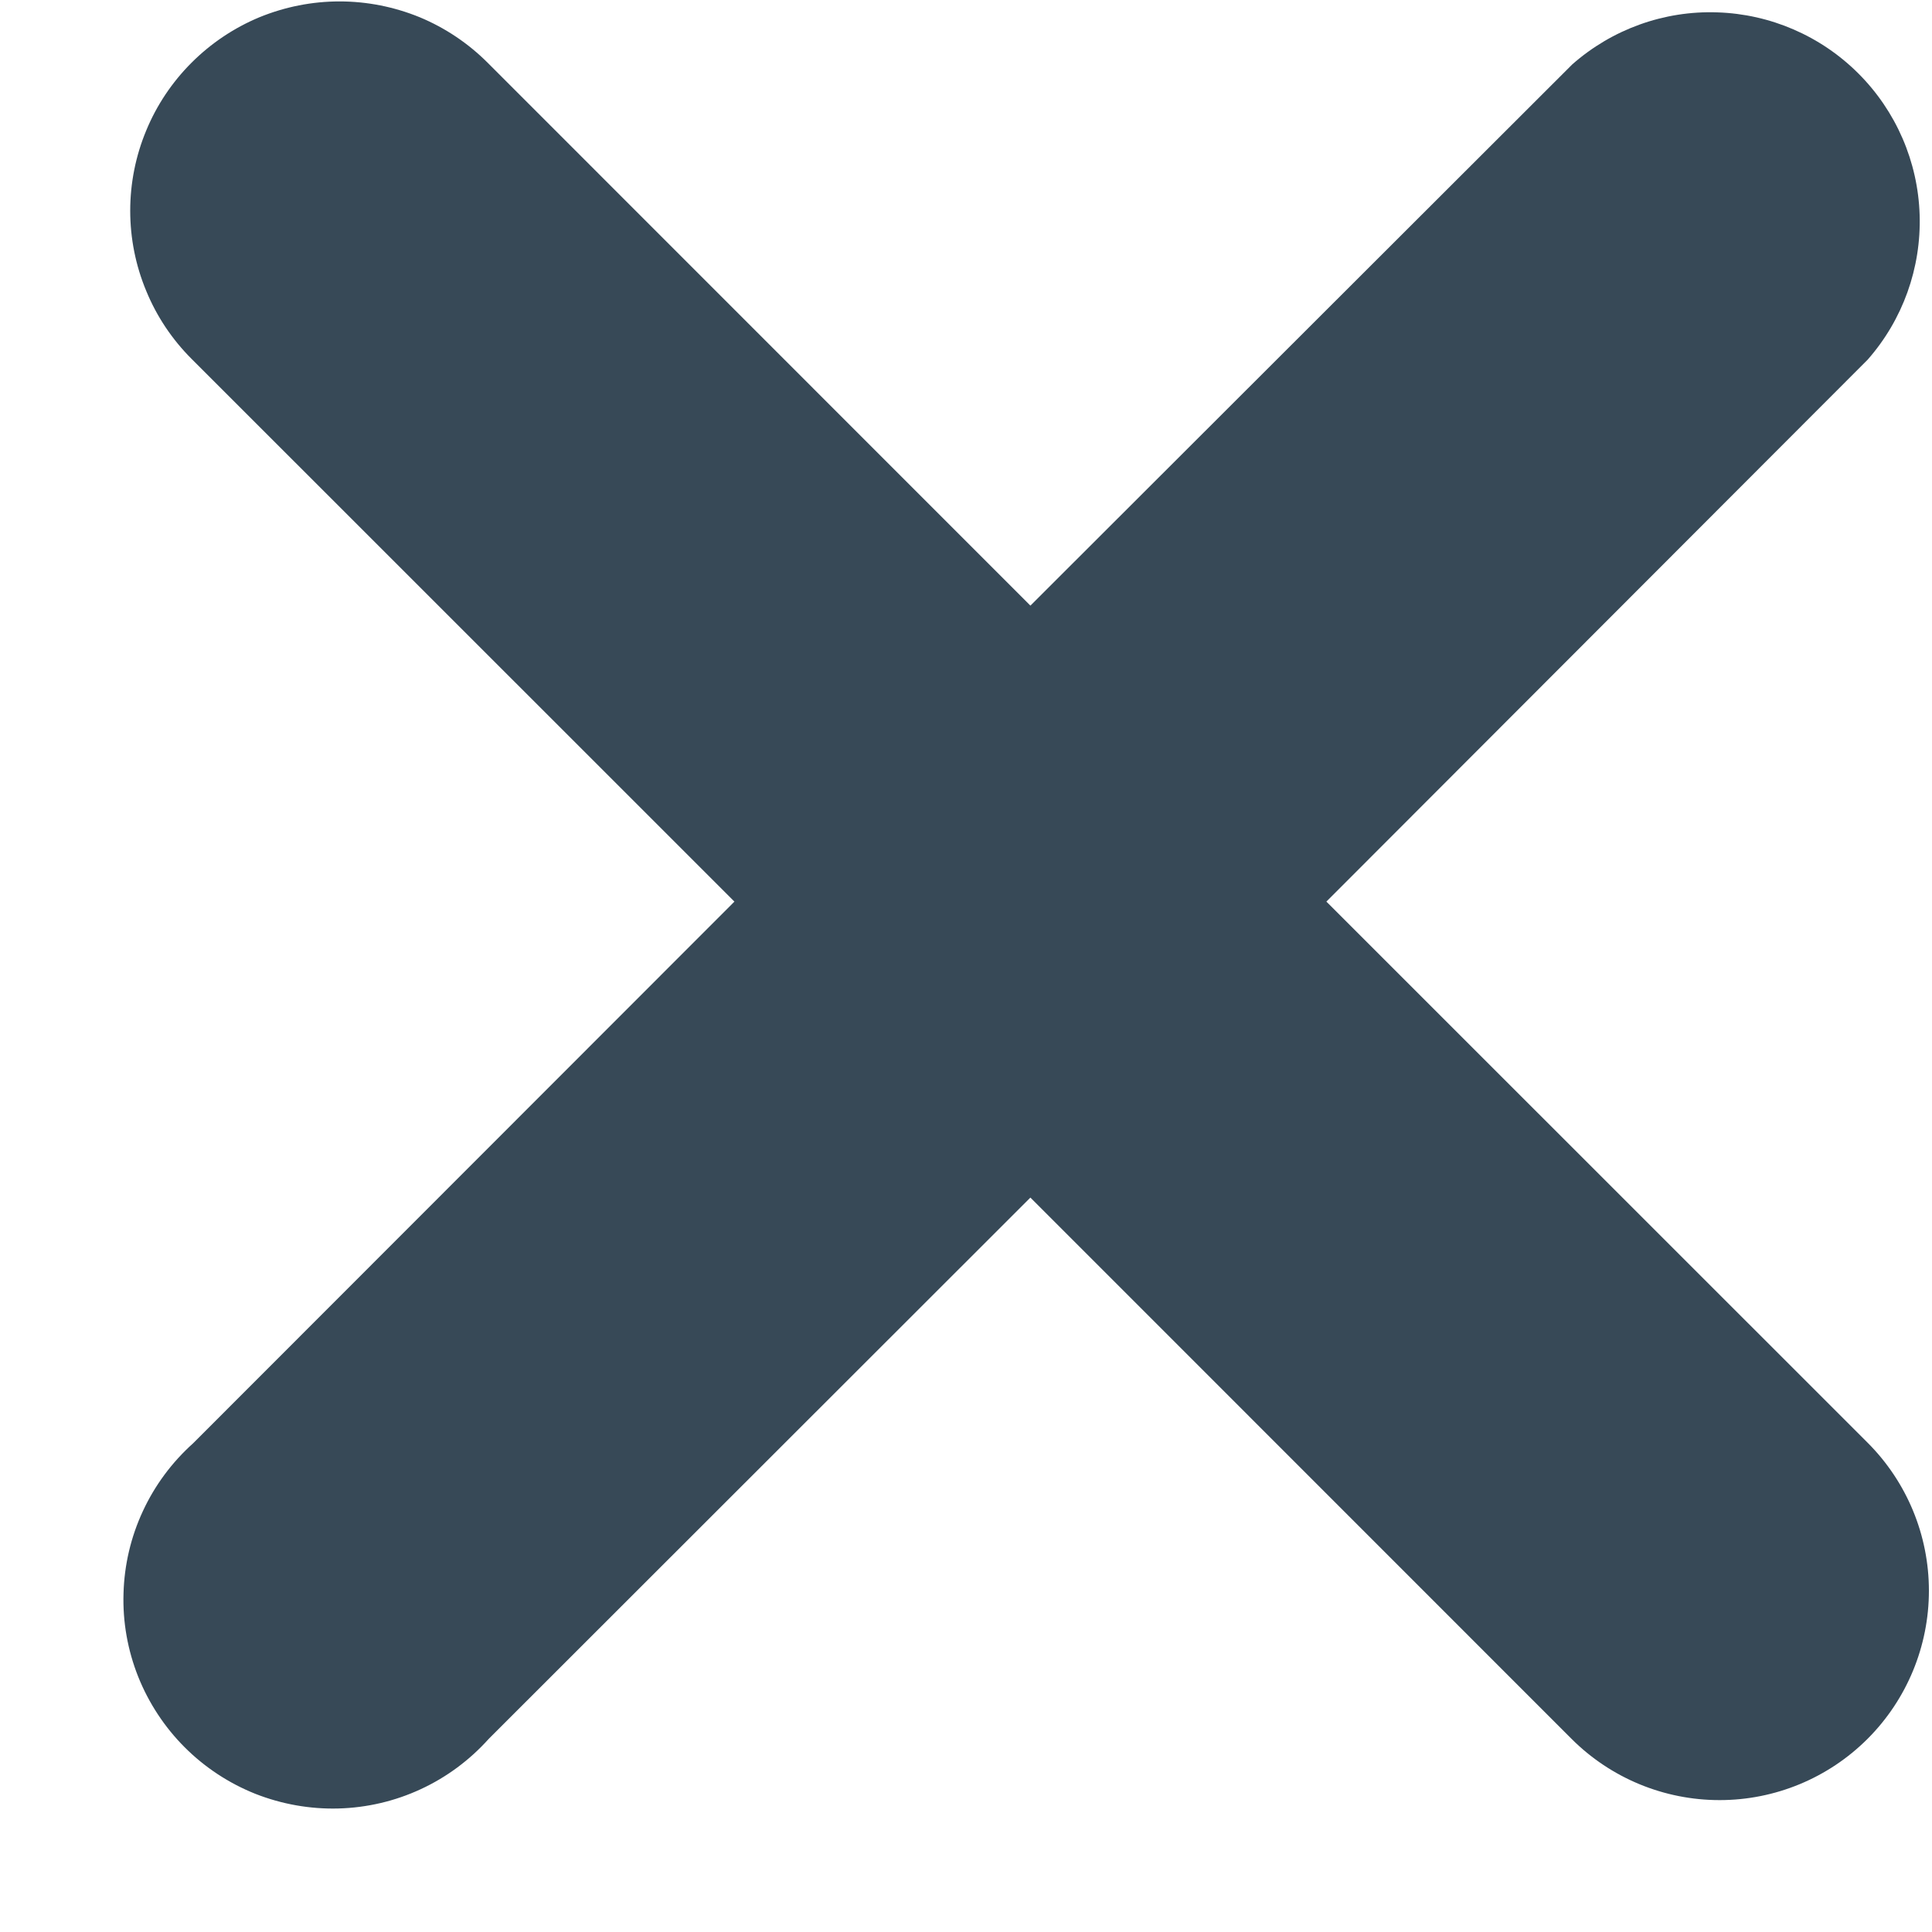 <svg width="15" height="15" viewBox="0 0 15 15" fill="none" xmlns="http://www.w3.org/2000/svg">
<path d="M10.298 7L14.5 2.793C14.773 2.483 14.917 2.081 14.904 1.668C14.891 1.255 14.721 0.863 14.429 0.571C14.137 0.279 13.745 0.109 13.332 0.096C12.919 0.082 12.517 0.227 12.207 0.5L8 4.702L3.786 0.487C3.635 0.336 3.456 0.216 3.259 0.134C3.061 0.053 2.85 0.011 2.636 0.011C2.423 0.011 2.212 0.053 2.014 0.134C1.817 0.216 1.638 0.336 1.487 0.487C1.336 0.638 1.216 0.817 1.135 1.014C1.053 1.211 1.011 1.423 1.011 1.636C1.011 1.85 1.053 2.061 1.135 2.258C1.216 2.456 1.336 2.635 1.487 2.786L5.702 7L1.5 11.205C1.335 11.353 1.202 11.532 1.109 11.733C1.016 11.933 0.965 12.15 0.959 12.371C0.952 12.592 0.991 12.812 1.073 13.018C1.155 13.223 1.278 13.41 1.434 13.566C1.59 13.722 1.777 13.845 1.982 13.927C2.188 14.008 2.408 14.047 2.628 14.041C2.849 14.035 3.067 13.984 3.267 13.891C3.468 13.798 3.647 13.665 3.795 13.5L8 9.298L12.201 13.5C12.506 13.805 12.919 13.976 13.351 13.976C13.782 13.976 14.195 13.805 14.5 13.5C14.805 13.195 14.976 12.781 14.976 12.35C14.976 11.919 14.805 11.506 14.5 11.201L10.298 7Z" fill="#374957"/>
</svg>
